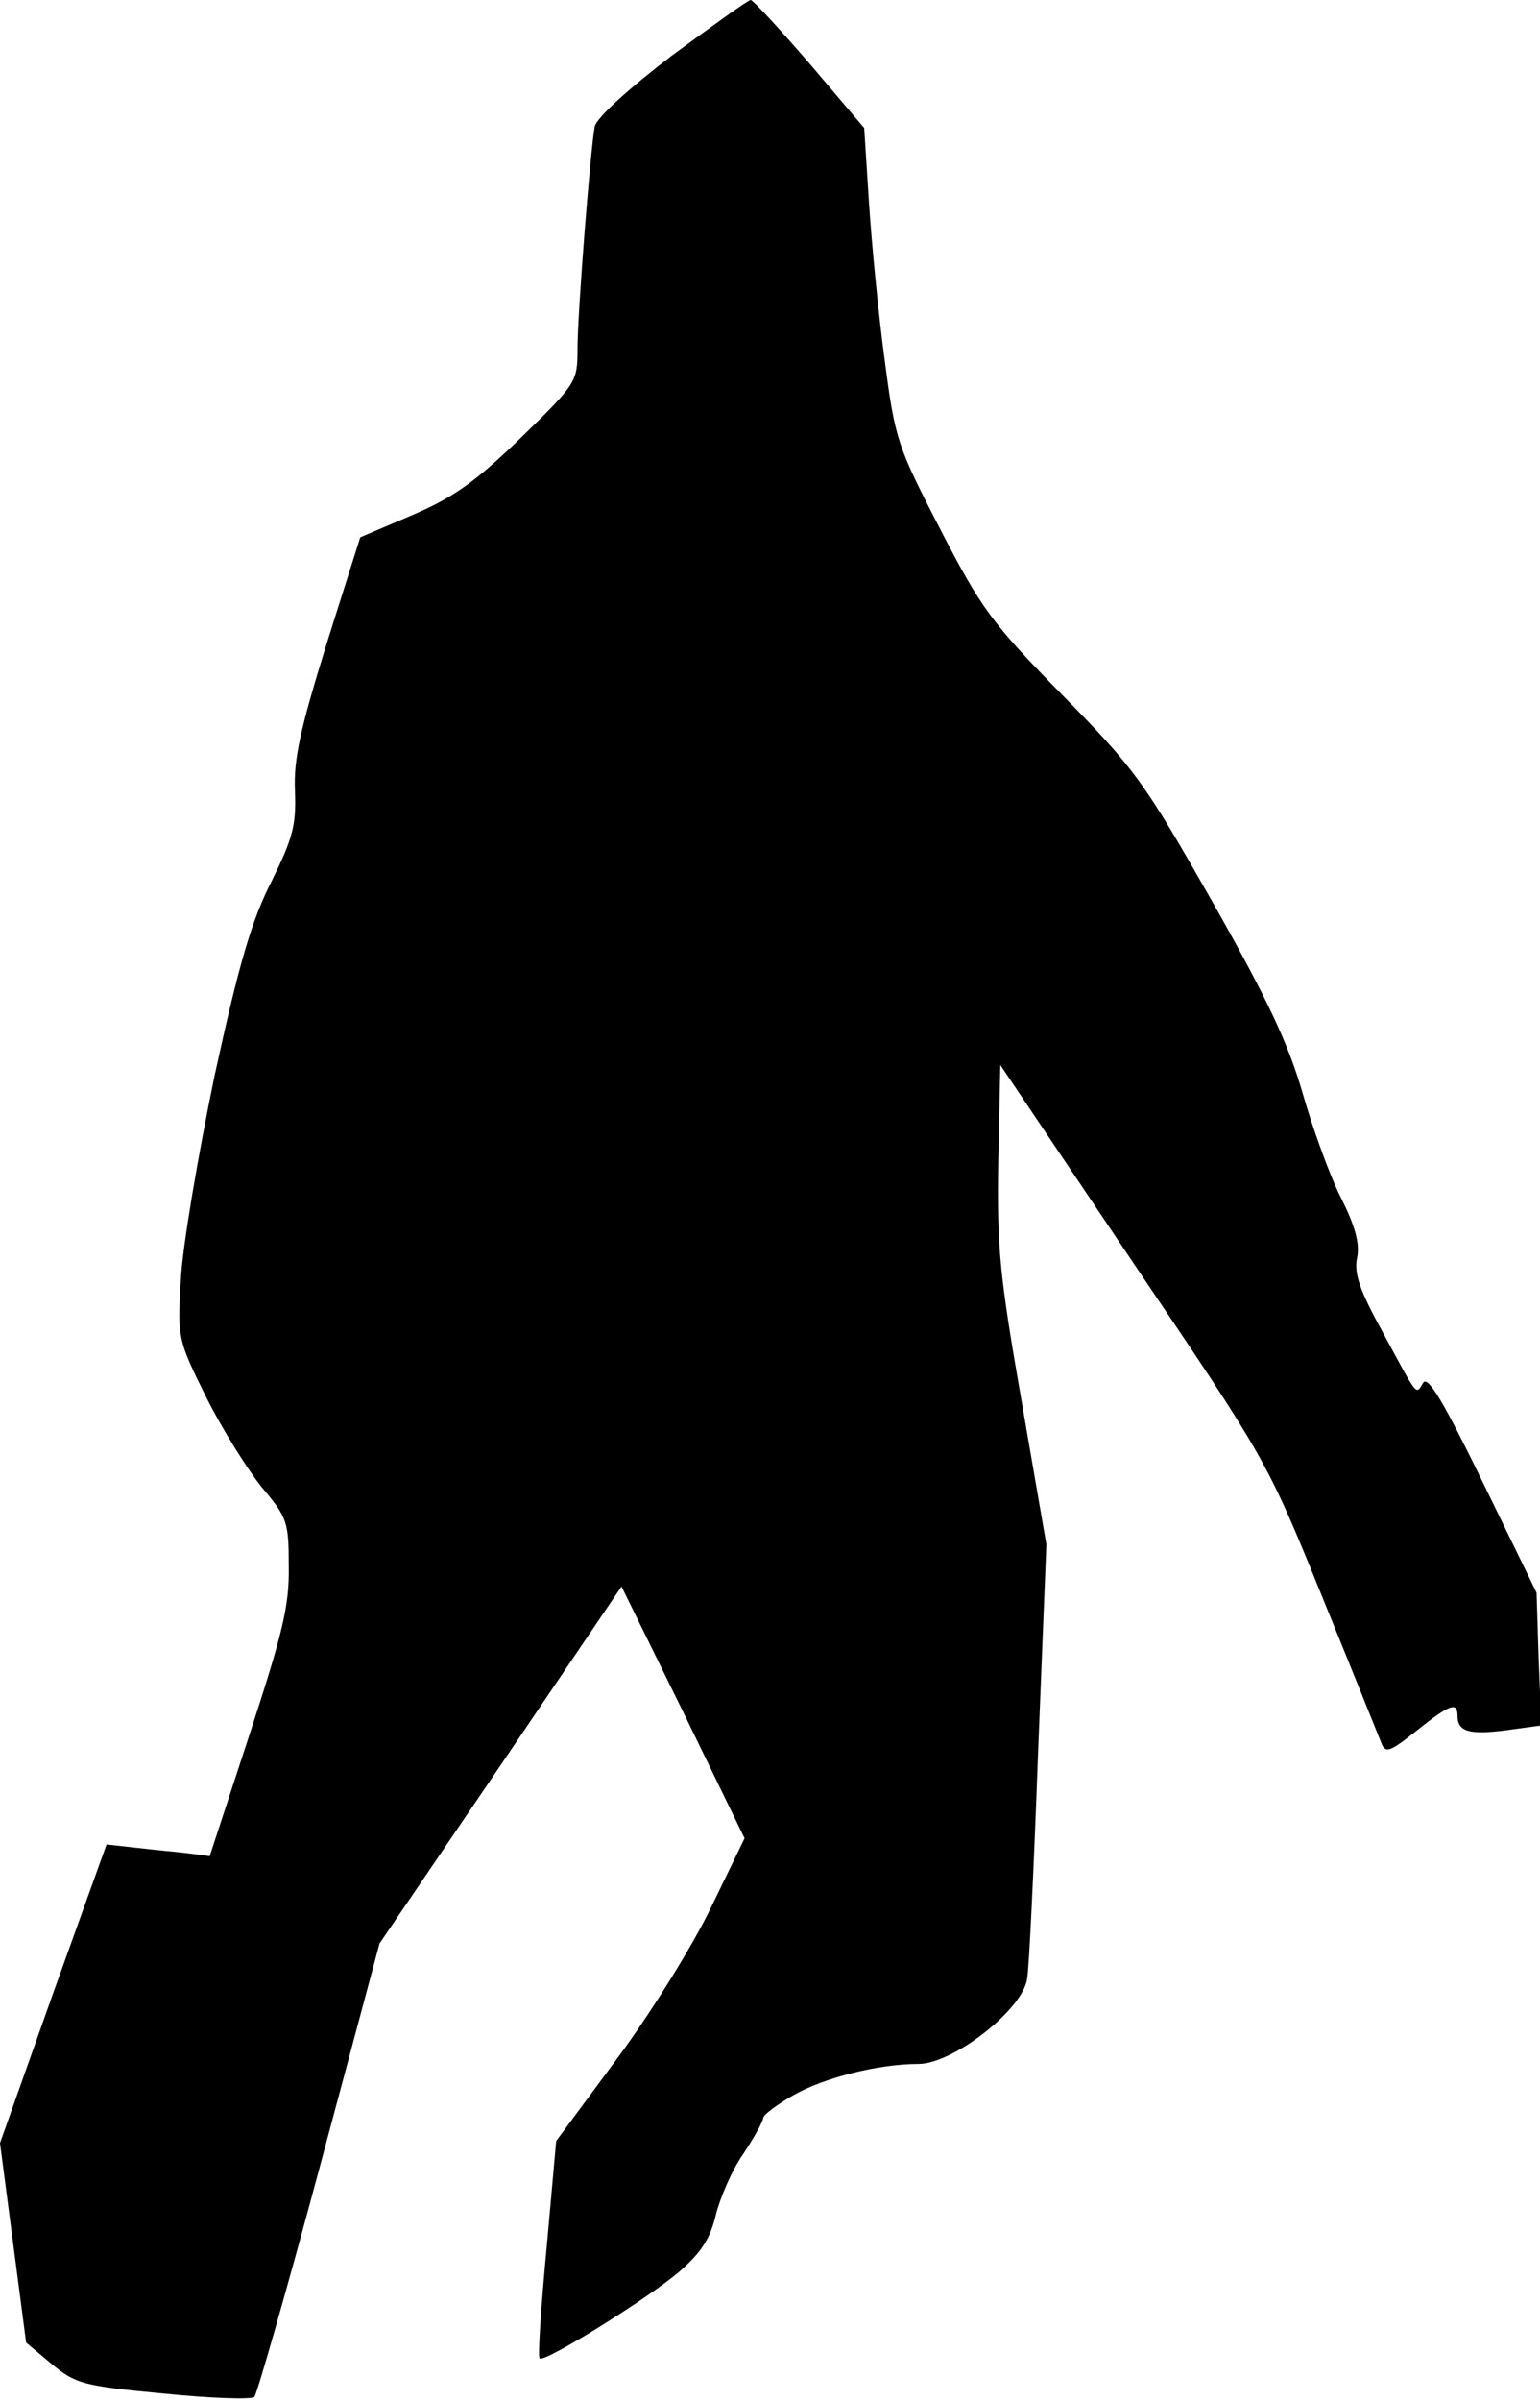 <?xml version="1.0" standalone="no"?>
<!DOCTYPE svg PUBLIC "-//W3C//DTD SVG 20010904//EN"
 "http://www.w3.org/TR/2001/REC-SVG-20010904/DTD/svg10.dtd">
<svg version="1.0" xmlns="http://www.w3.org/2000/svg"
 width="224pt" height="349pt" viewBox="0 0 224 349"
 preserveAspectRatio="xMidYMid meet">
<g transform="translate(0,349) scale(0.1,-0.1)"
fill="#000000" stroke="none">
<path fill="#000000" stroke="none" d="M977 3409 c-64 -49 -109 -90 -112 -103
-6 -32 -25 -270 -25 -324 0 -47 -2 -50 -82 -128 -66 -64 -98 -87 -159 -113
l-75 -32 -49 -155 c-38 -123 -48 -167 -46 -213 2 -51 -3 -69 -34 -132 -29 -57
-47 -118 -83 -283 -24 -116 -47 -250 -49 -297 -5 -85 -4 -87 37 -170 23 -46
60 -105 81 -131 37 -44 39 -50 39 -115 1 -57 -9 -97 -57 -244 l-58 -177 -30 4
c-16 2 -50 5 -75 8 l-45 5 -78 -217 -77 -217 19 -145 19 -145 37 -31 c35 -29
46 -32 162 -43 69 -7 128 -9 133 -5 4 5 47 155 95 334 l87 325 176 259 176
260 90 -183 89 -183 -49 -101 c-27 -56 -88 -154 -137 -220 l-88 -119 -14 -156
c-8 -85 -13 -158 -10 -160 6 -7 156 86 203 126 32 28 45 48 53 82 6 24 23 65
40 89 16 24 29 48 29 52 0 5 19 19 43 33 45 26 125 46 183 46 50 0 152 79 158
124 3 17 10 166 16 331 l12 300 -36 208 c-32 183 -36 223 -34 348 l3 141 193
-287 c193 -286 194 -286 274 -483 44 -108 83 -205 87 -215 6 -16 12 -14 51 17
49 39 60 43 60 22 0 -23 17 -28 71 -21 l51 7 -4 97 -3 96 -78 160 c-57 117
-80 156 -87 145 -11 -18 -7 -22 -59 74 -33 60 -42 85 -37 108 4 21 -3 46 -23
86 -16 31 -41 100 -56 152 -21 73 -51 137 -132 280 -99 174 -112 192 -218 300
-103 105 -118 126 -177 240 -62 120 -66 130 -81 245 -9 66 -19 169 -23 230
l-7 109 -79 93 c-44 51 -83 93 -86 93 -4 0 -55 -37 -115 -81z"/>
</g>
</svg>

